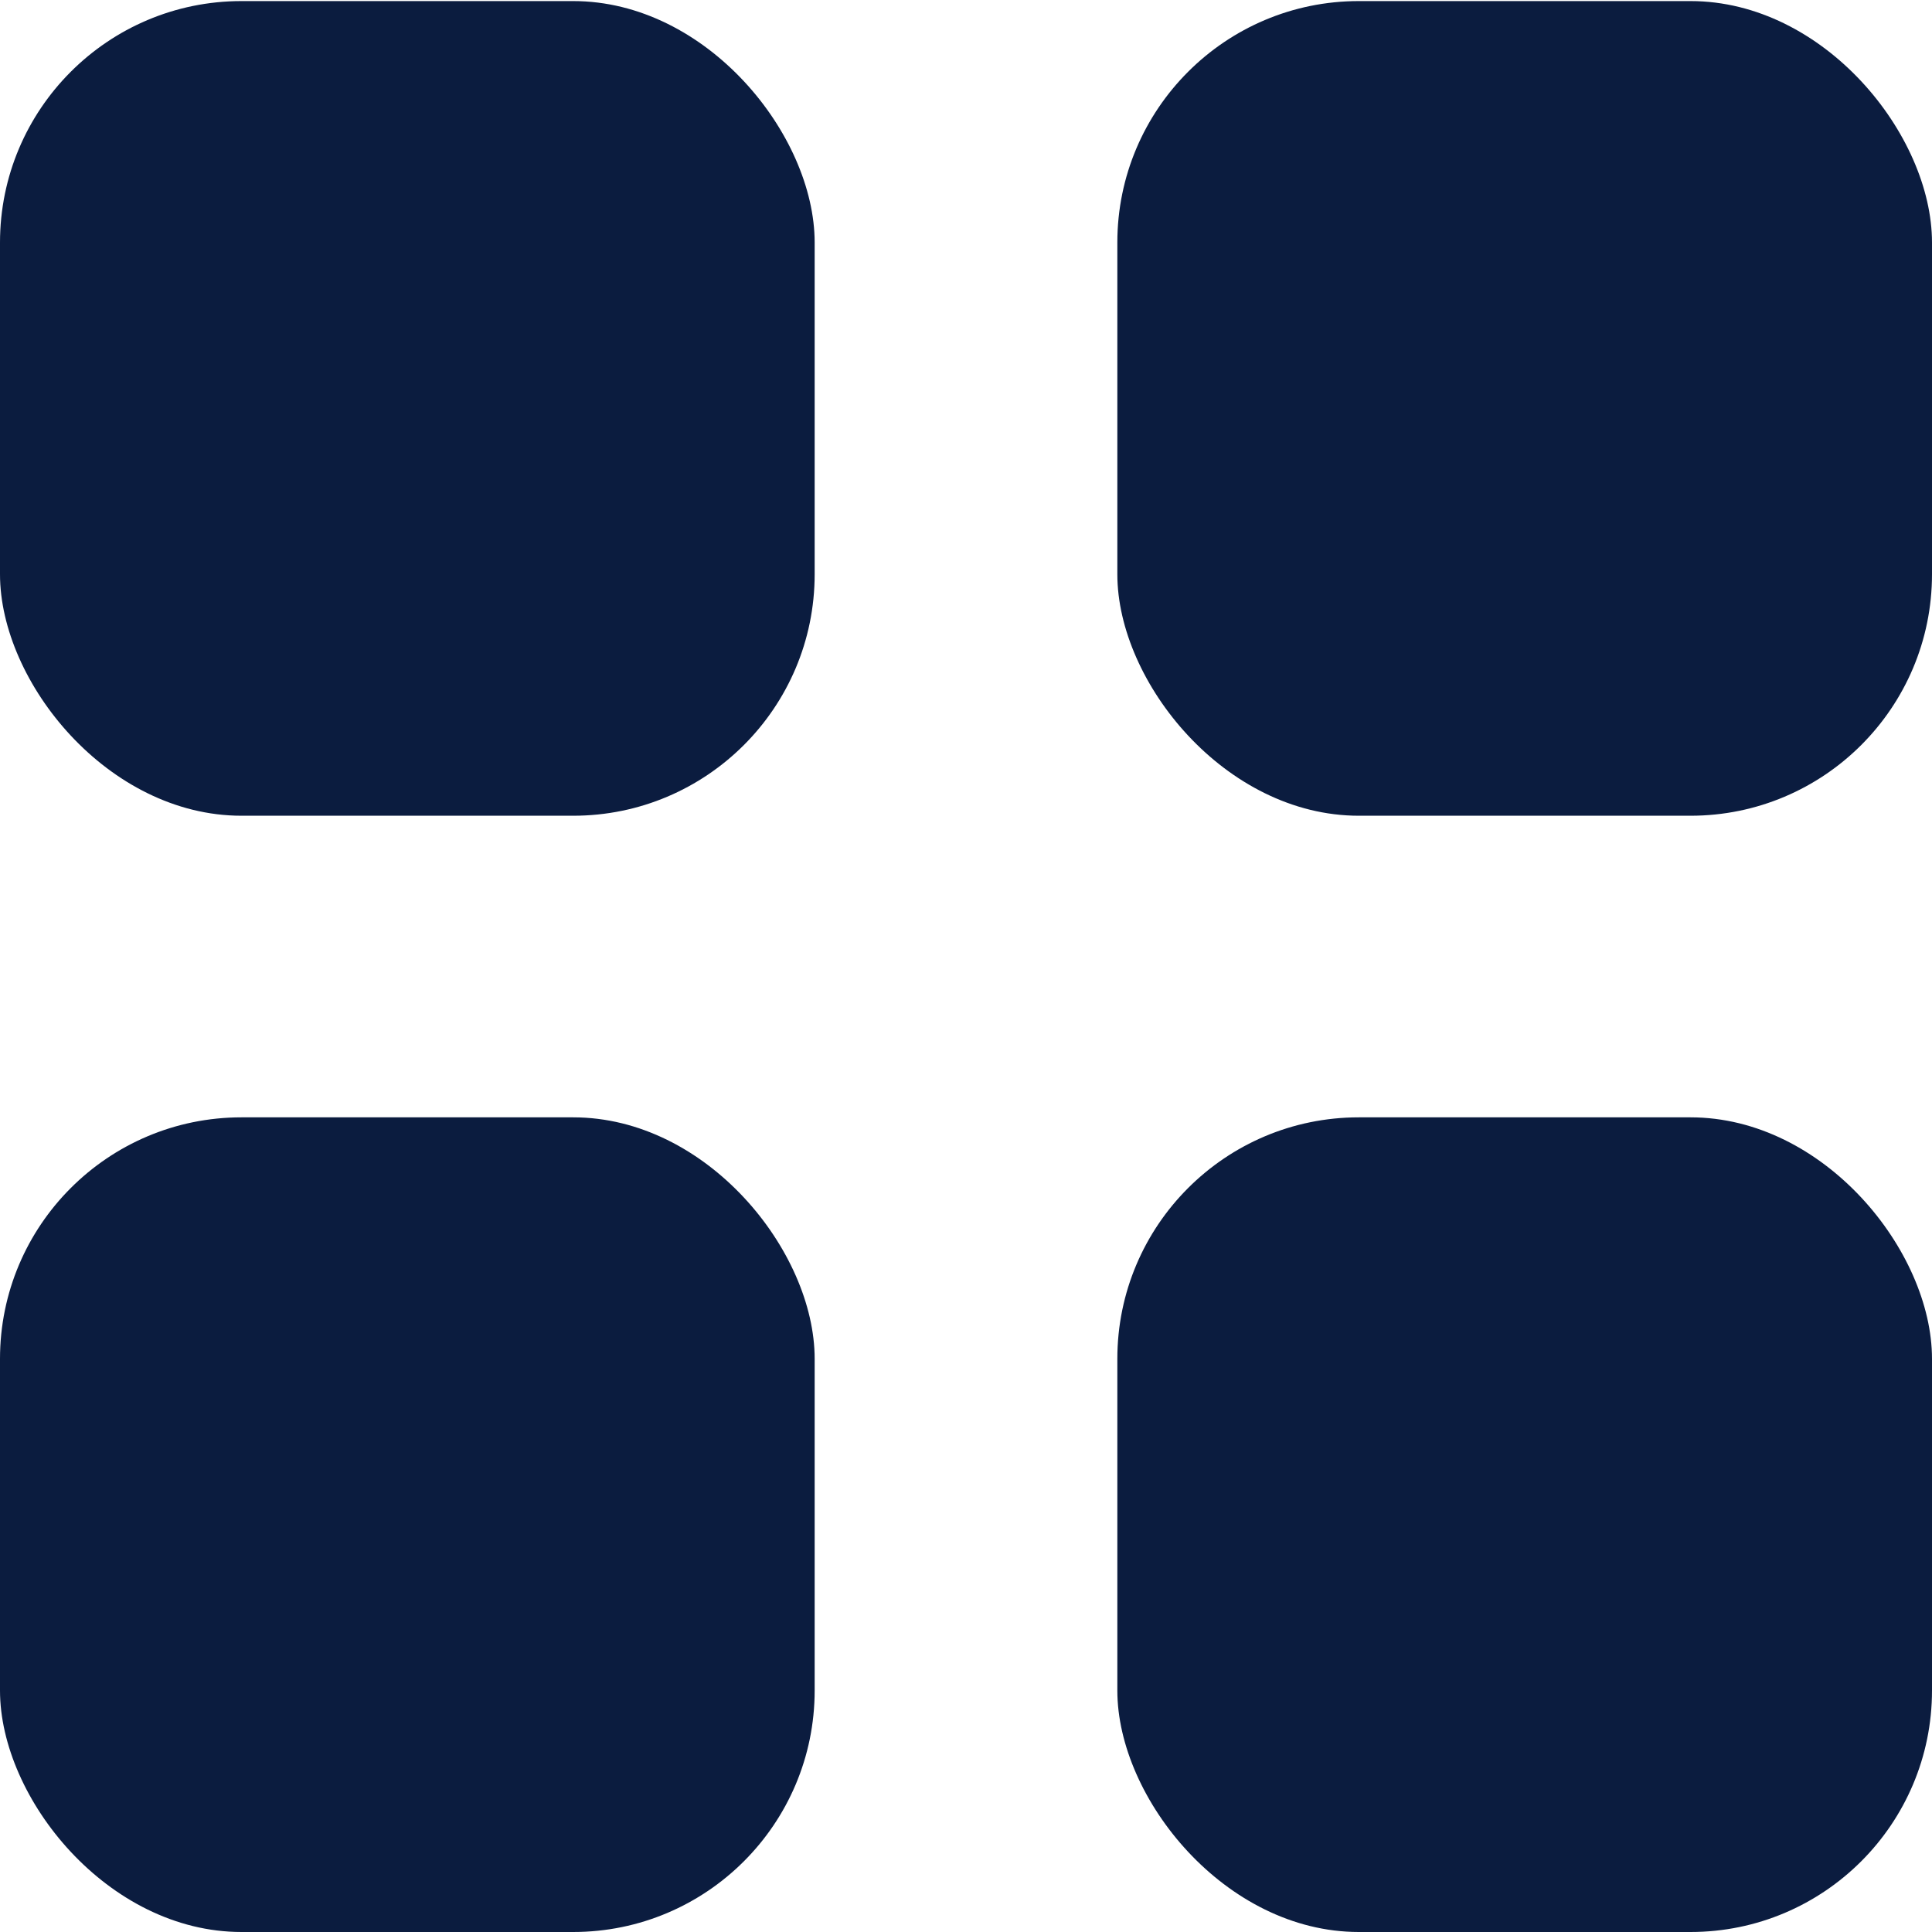 <svg width="18" height="18" viewBox="0 0 18 18" fill="none" xmlns="http://www.w3.org/2000/svg">
<rect y="0.01" width="7.59" height="7.59" rx="2.25" fill="#0B1C3F"/>
<rect x="10.41" y="0.01" width="7.59" height="7.59" rx="2.25" fill="#0B1C3F"/>
<rect y="10.41" width="7.59" height="7.59" rx="2.25" fill="#0B1C3F"/>
<rect x="10.41" y="10.41" width="7.59" height="7.59" rx="2.25" fill="#0B1C3F"/>
</svg>
